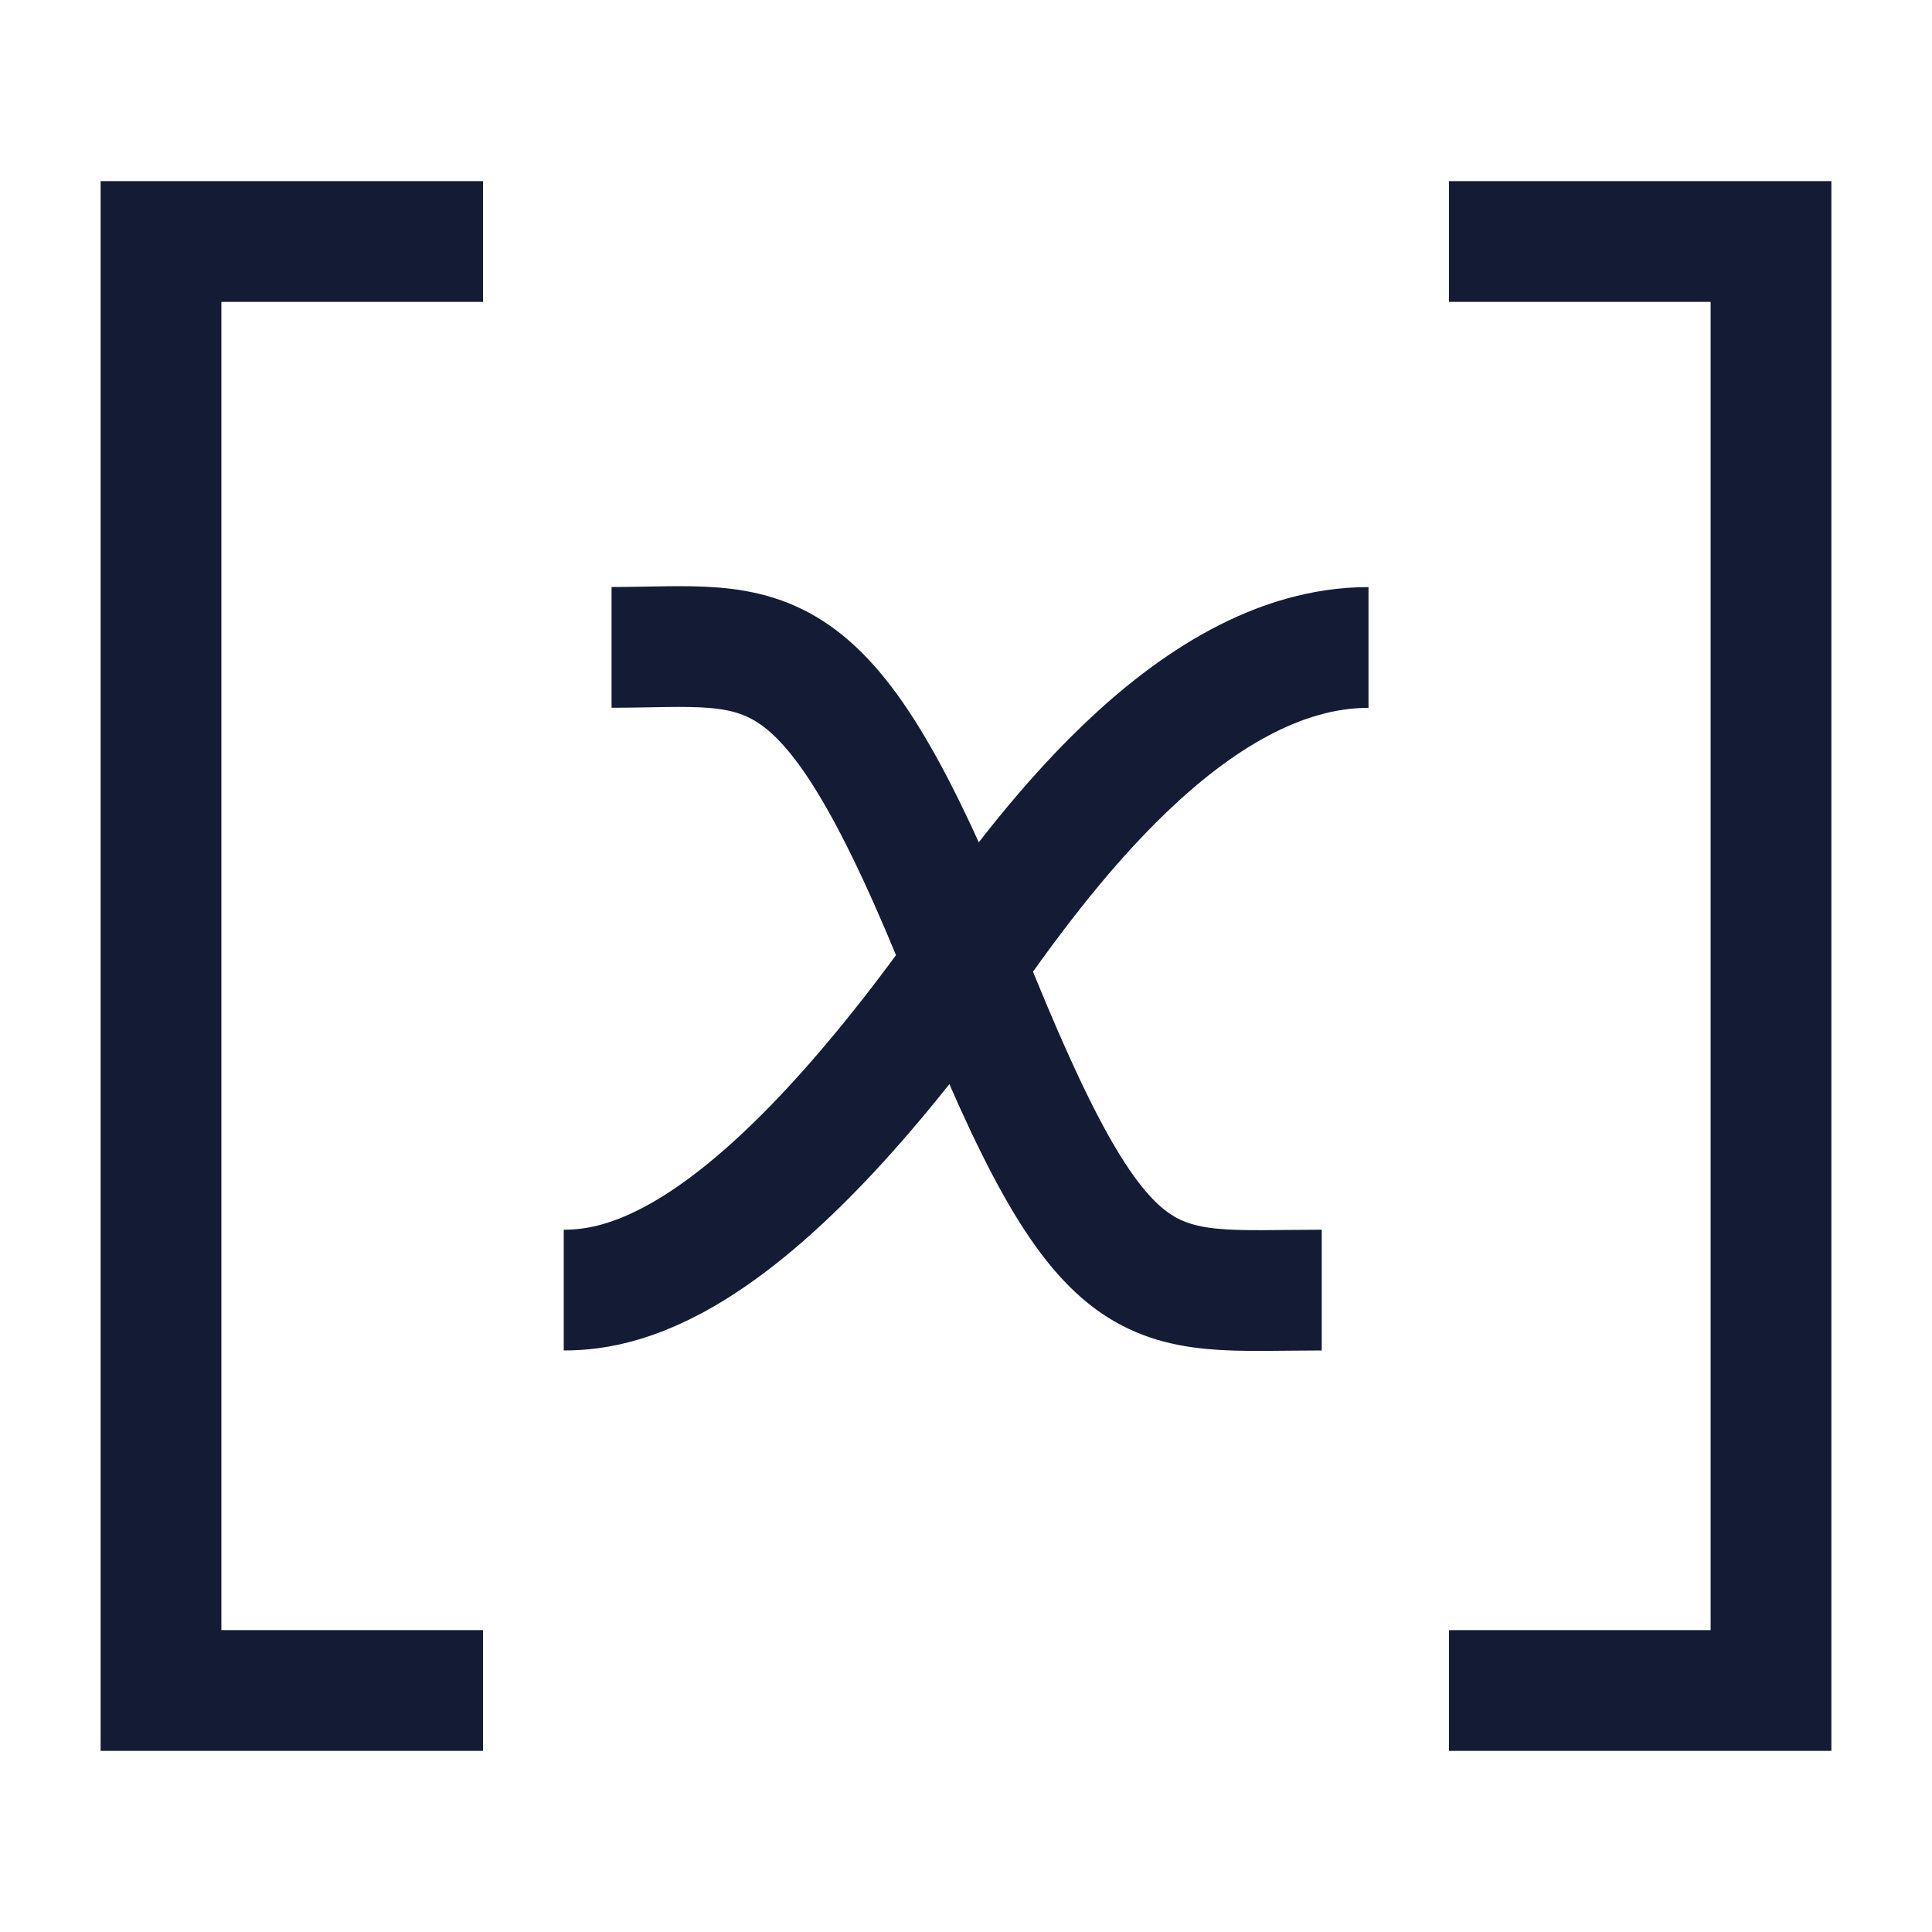 <svg width="24" height="24" viewBox="0 0 24 24" fill="none" xmlns="http://www.w3.org/2000/svg">
<path d="M18 3L22 3V21H18M6 21H2V3H6" stroke="#141B34" stroke-width="1.5"/>
<path d="M7.597 8.042C9.559 8.042 10.25 7.63 12.009 12.034C13.735 16.356 14.242 16.026 16.419 16.026M17 8.043C14.751 8.043 12.857 10.743 12.008 11.933C9.334 15.683 7.795 16.026 7.003 16.026" stroke="#141B34" stroke-width="1.5"/>
</svg>

